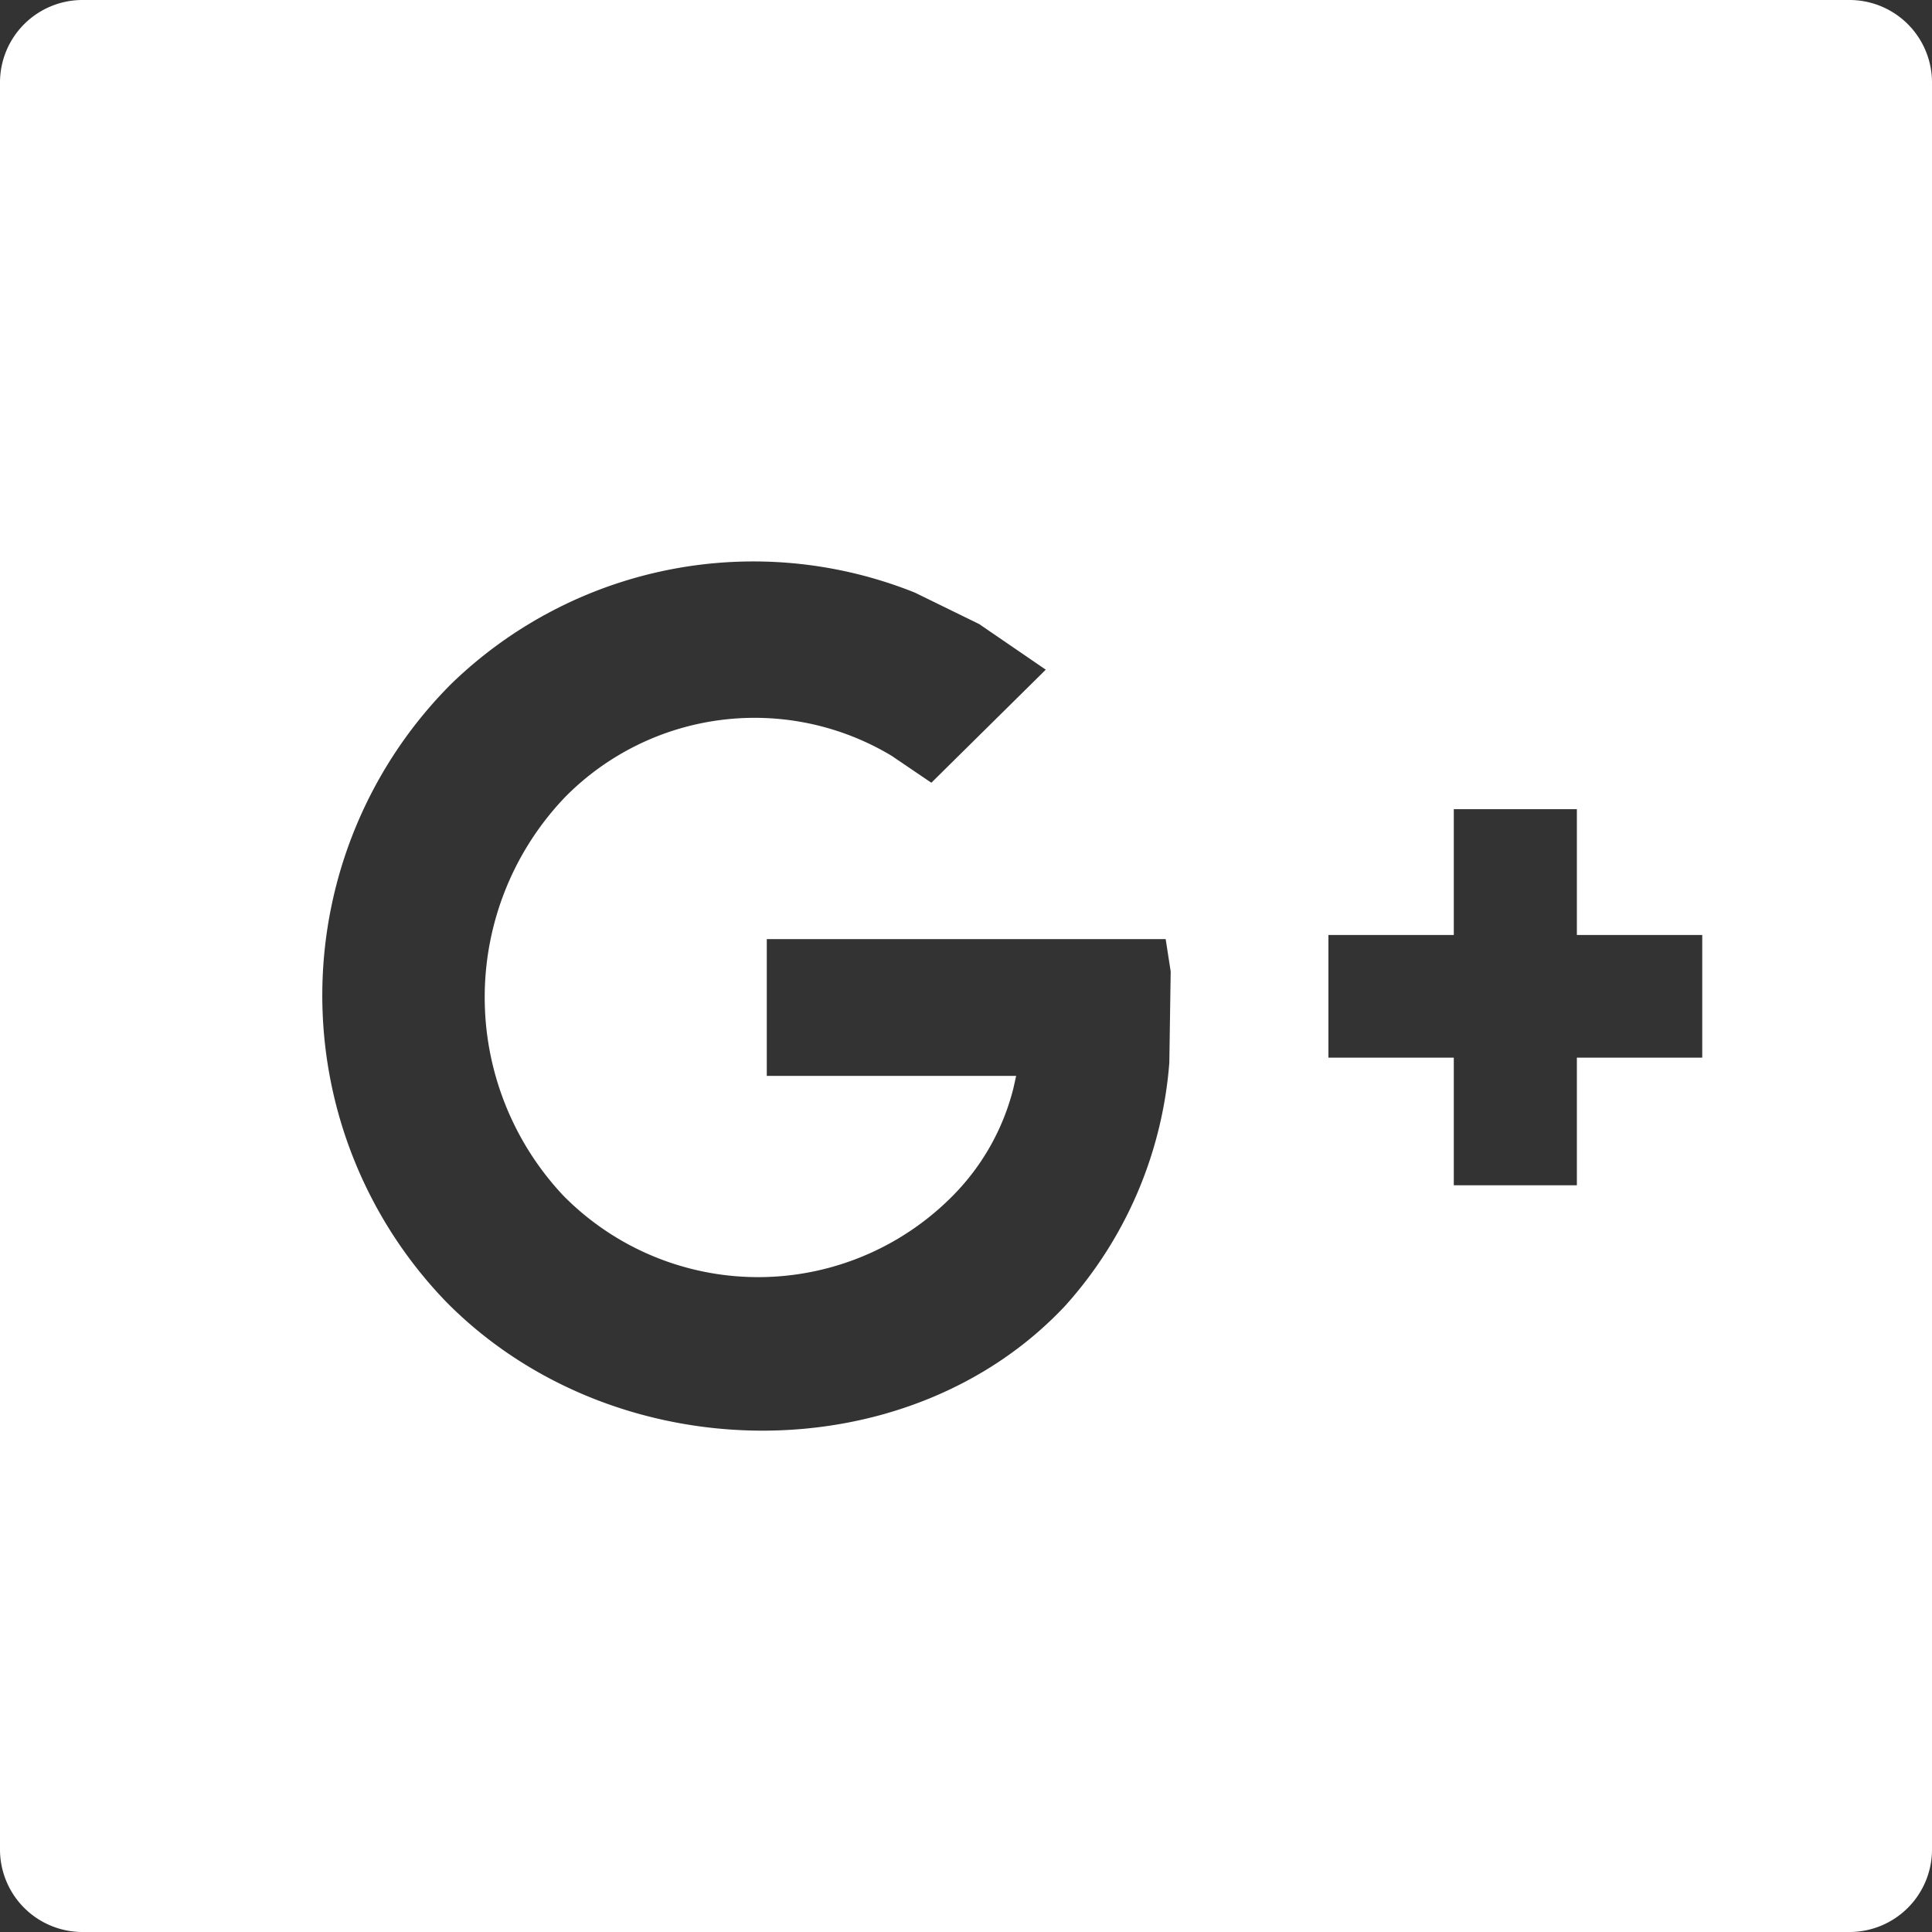<svg xmlns="http://www.w3.org/2000/svg" viewBox="0 0 42.38 42.38"><rect x="0" y="0" width="42.38" height="42.38" fill="#333333" stroke="none"/><defs><style>.cls-1{fill:#fff;fill-rule:evenodd;}</style></defs><title>Asset 7</title><g id="Layer_2" data-name="Layer 2"><g id="Layer_1-2" data-name="Layer 1"><path class="cls-1" d="M40.56,0H1.82A1.81,1.81,0,0,0,0,1.82V40.56a1.81,1.81,0,0,0,1.82,1.82H40.56a1.81,1.81,0,0,0,1.82-1.82V1.82A1.81,1.81,0,0,0,40.56,0ZM25.65,23.31a9,9,0,0,1-2.29,5.34c-3.45,3.67-9.86,3.64-13.55-.07A9.67,9.67,0,0,1,9.9,15a9.52,9.52,0,0,1,10.17-2l1.41.69,1.46,1-2.51,2.48-.87-.59a5.84,5.84,0,0,0-7.15.89,6.35,6.35,0,0,0-.05,8.76,6,6,0,0,0,8.54,0,5.12,5.12,0,0,0,1.33-2.36l.06-.27H16.82v-3h8.75l.11.71Zm11.69-.11H34.59V26h-2.7V23.2H29.14V20.51h2.75V17.75h2.7v2.76h2.75Z"/></g></g></svg>